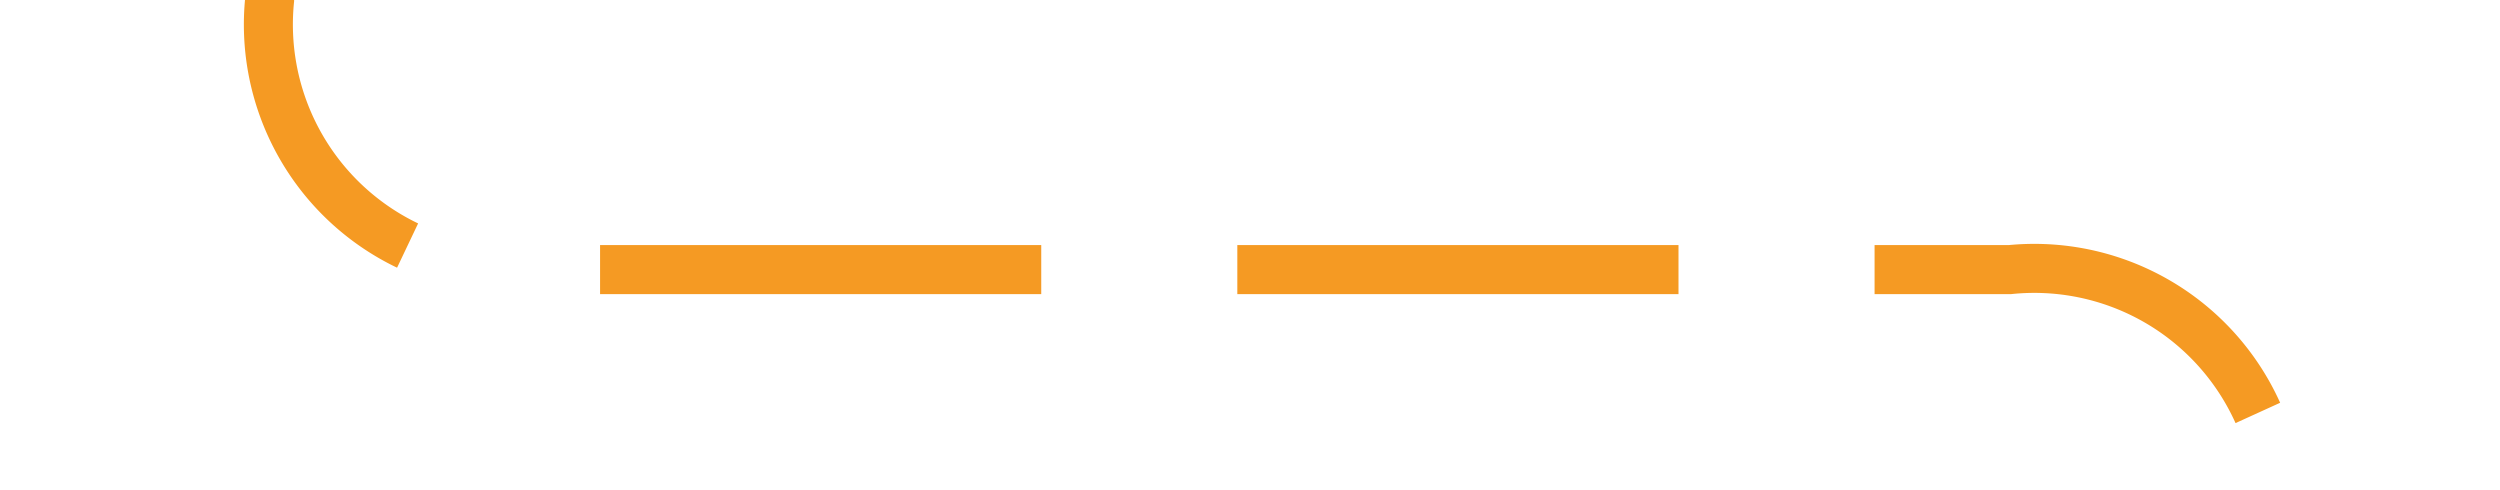 ﻿<?xml version="1.0" encoding="utf-8"?>
<svg version="1.1" xmlns:xlink="http://www.w3.org/1999/xlink" width="51px" height="10px" preserveAspectRatio="xMinYMid meet" viewBox="1382 647  51 8" xmlns="http://www.w3.org/2000/svg">
  <path d="M 1427 303.5  L 1392 303.5  A 5 5 0 0 0 1387.5 308.5 L 1387.5 646  A 5 5 0 0 0 1392.5 651.5 L 1423 651.5  A 5 5 0 0 1 1428.5 656.5 L 1428.5 890  " stroke-width="1" stroke-dasharray="9,4" stroke="#f59a23" fill="none" />
  <path d="M 1422.5 884.3  L 1428.5 891  L 1434.5 884.3  L 1428.5 886.6  L 1422.5 884.3  Z " fill-rule="nonzero" fill="#f59a23" stroke="none" />
</svg>